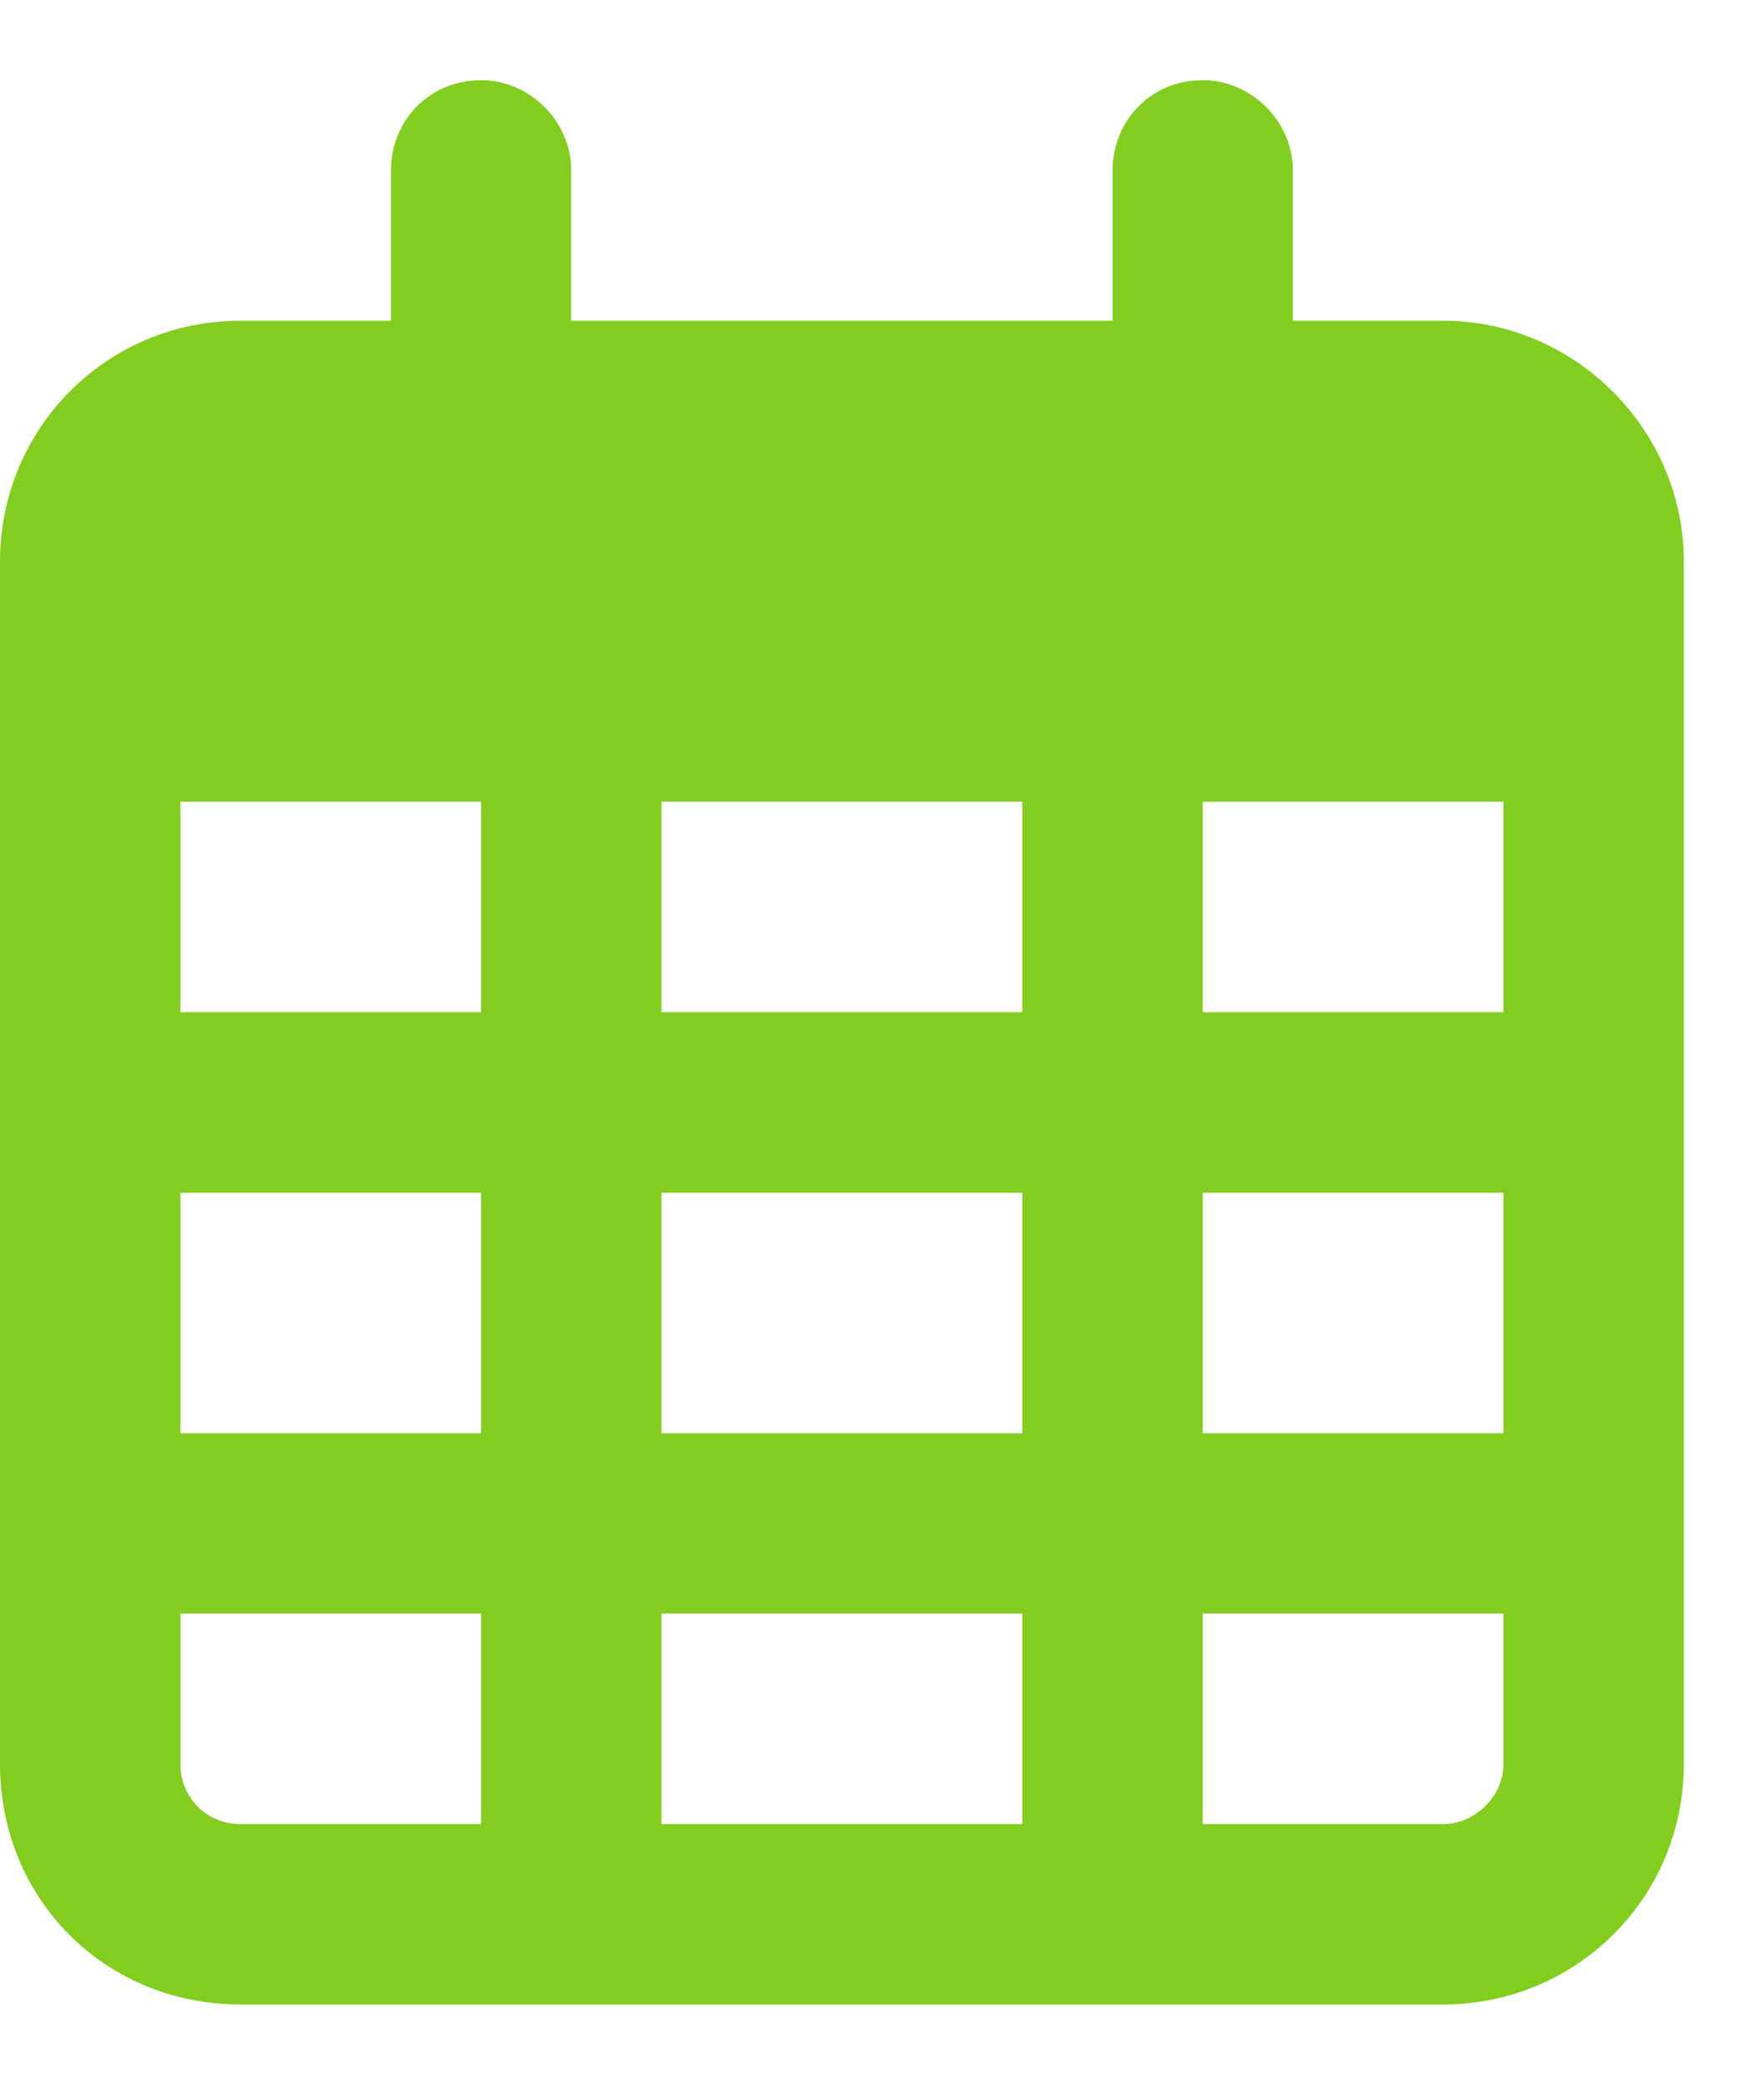 <svg width="11" height="13" viewBox="0 0 11 13" fill="none" xmlns="http://www.w3.org/2000/svg">
<path d="M3.562 2H6.938V1.062C6.938 0.758 7.172 0.5 7.5 0.5C7.805 0.5 8.062 0.758 8.062 1.062V2H9C9.82 2 10.5 2.68 10.5 3.5V11C10.5 11.844 9.82 12.5 9 12.5H1.5C0.656 12.5 0 11.844 0 11V3.5C0 2.68 0.656 2 1.5 2H2.438V1.062C2.438 0.758 2.672 0.5 3 0.5C3.305 0.5 3.562 0.758 3.562 1.062V2ZM1.125 6.312H3V5H1.125V6.312ZM1.125 7.438V8.938H3V7.438H1.125ZM4.125 7.438V8.938H6.375V7.438H4.125ZM7.5 7.438V8.938H9.375V7.438H7.5ZM9.375 5H7.5V6.312H9.375V5ZM9.375 10.062H7.5V11.375H9C9.188 11.375 9.375 11.211 9.375 11V10.062ZM6.375 10.062H4.125V11.375H6.375V10.062ZM3 10.062H1.125V11C1.125 11.211 1.289 11.375 1.5 11.375H3V10.062ZM6.375 5H4.125V6.312H6.375V5Z" fill="#83CD20"/>
</svg>
